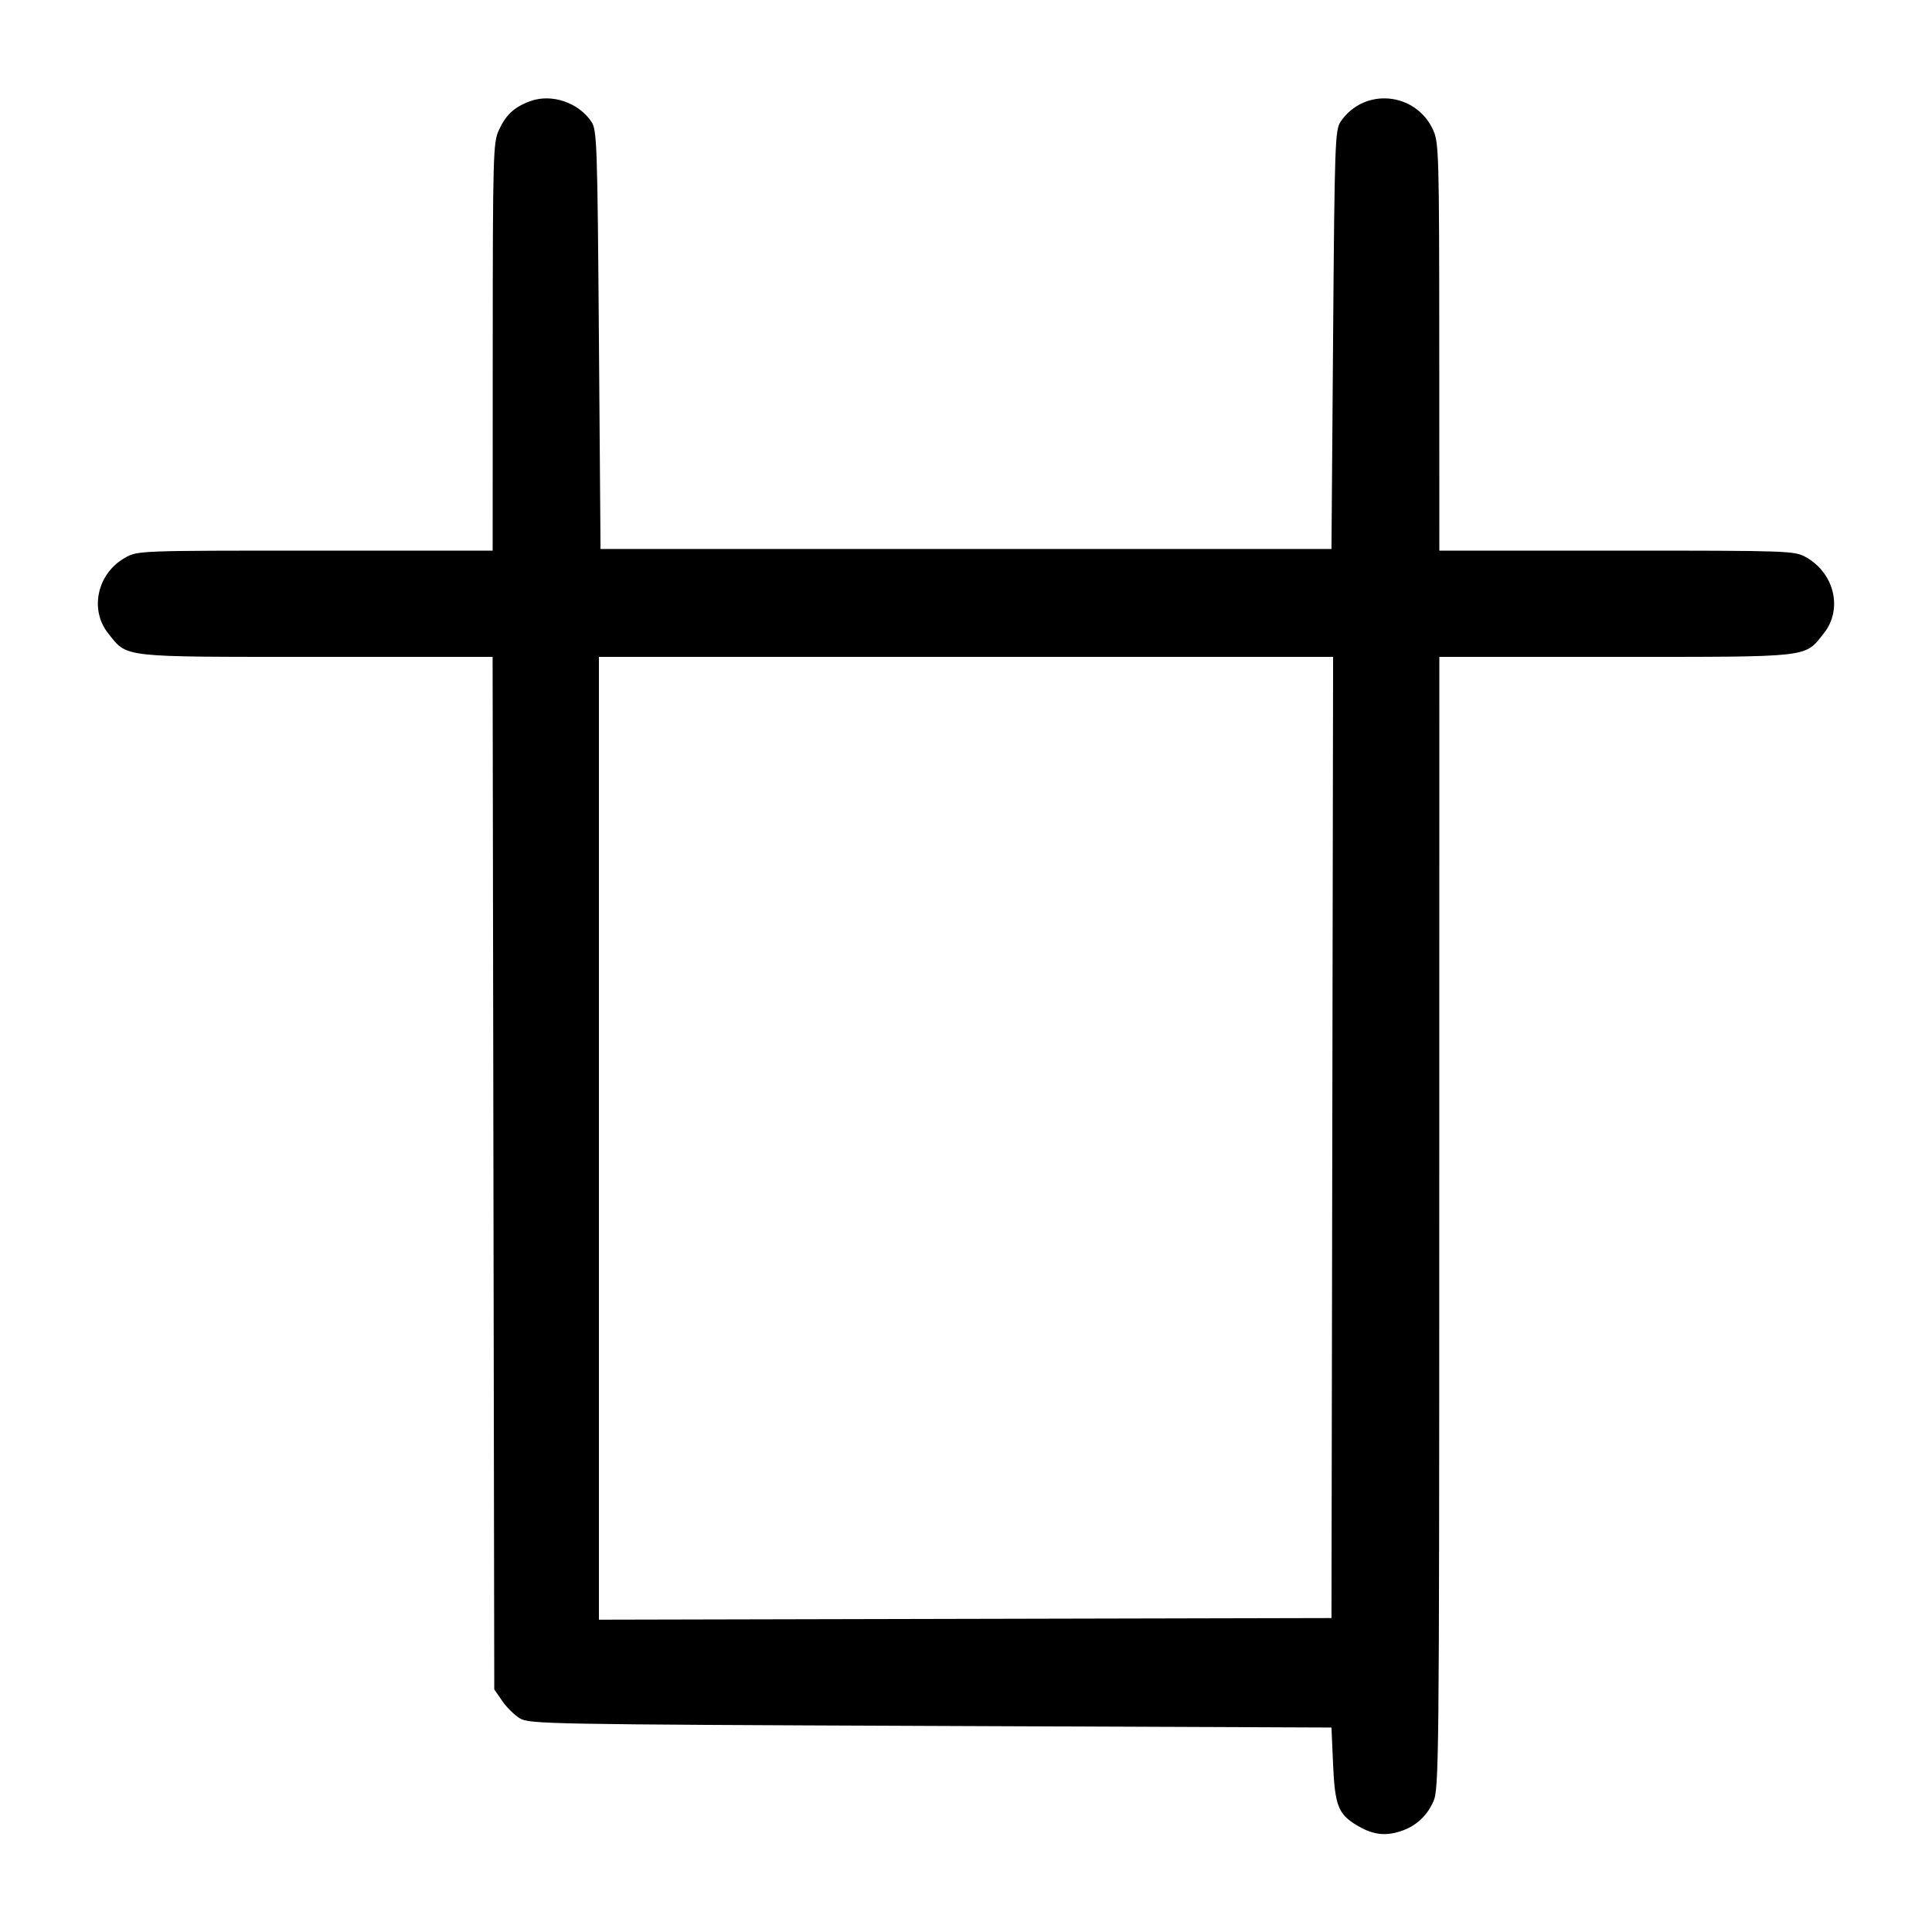 <svg width="1000" height="1000" viewBox="0 0 1000 1000" version="1.1" id="svg5" sodipodi:docname="足.svg" inkscape:version="1.2.1 (9c6d41e410, 2022-07-14)" xmlns:inkscape="http://www.inkscape.org/namespaces/inkscape" xmlns:sodipodi="http://sodipodi.sourceforge.net/DTD/sodipodi-0.dtd" xmlns="http://www.w3.org/2000/svg" xmlns:svg="http://www.w3.org/2000/svg"><path d="M274.473 52.360 C 266.139 55.404,261.874 59.356,258.135 67.500 C 255.268 73.743,255.071 80.864,255.037 179.583 L 255.000 285.000 163.144 285.000 C 71.442 285.000,71.276 285.006,64.728 288.687 C 50.361 296.761,46.181 315.533,56.011 327.836 C 66.142 340.514,61.539 339.995,163.735 339.997 L 254.970 340.000 255.402 607.206 L 255.833 874.411 259.924 880.381 C 262.174 883.664,266.299 887.734,269.090 889.425 C 273.932 892.358,283.749 892.538,481.667 893.333 L 689.167 894.167 690.007 913.333 C 690.934 934.482,692.704 939.021,702.256 944.757 C 709.796 949.284,715.890 950.338,723.178 948.375 C 731.886 946.030,738.156 940.740,741.839 932.631 C 744.807 926.097,744.928 914.453,744.963 632.917 L 745.000 340.000 836.250 339.997 C 938.463 339.995,933.857 340.514,943.989 327.836 C 953.908 315.422,949.546 296.709,934.802 288.422 C 928.865 285.085,926.419 285.000,836.856 285.000 L 745.000 285.000 744.963 179.583 C 744.929 80.569,744.739 73.754,741.839 67.369 C 732.844 47.563,706.036 45.089,693.922 62.946 C 691.015 67.232,690.784 73.886,690.000 175.833 L 689.167 284.167 500.000 284.167 L 310.833 284.167 310.000 175.833 C 309.216 73.886,308.985 67.232,306.078 62.946 C 299.323 52.989,285.463 48.347,274.473 52.360 M689.589 588.750 L 689.167 837.500 499.583 837.924 L 310.000 838.348 310.000 589.174 L 310.000 340.000 500.005 340.000 L 690.011 340.000 689.589 588.750 " stroke="none" fill-rule="evenodd" fill="black"></path></svg>